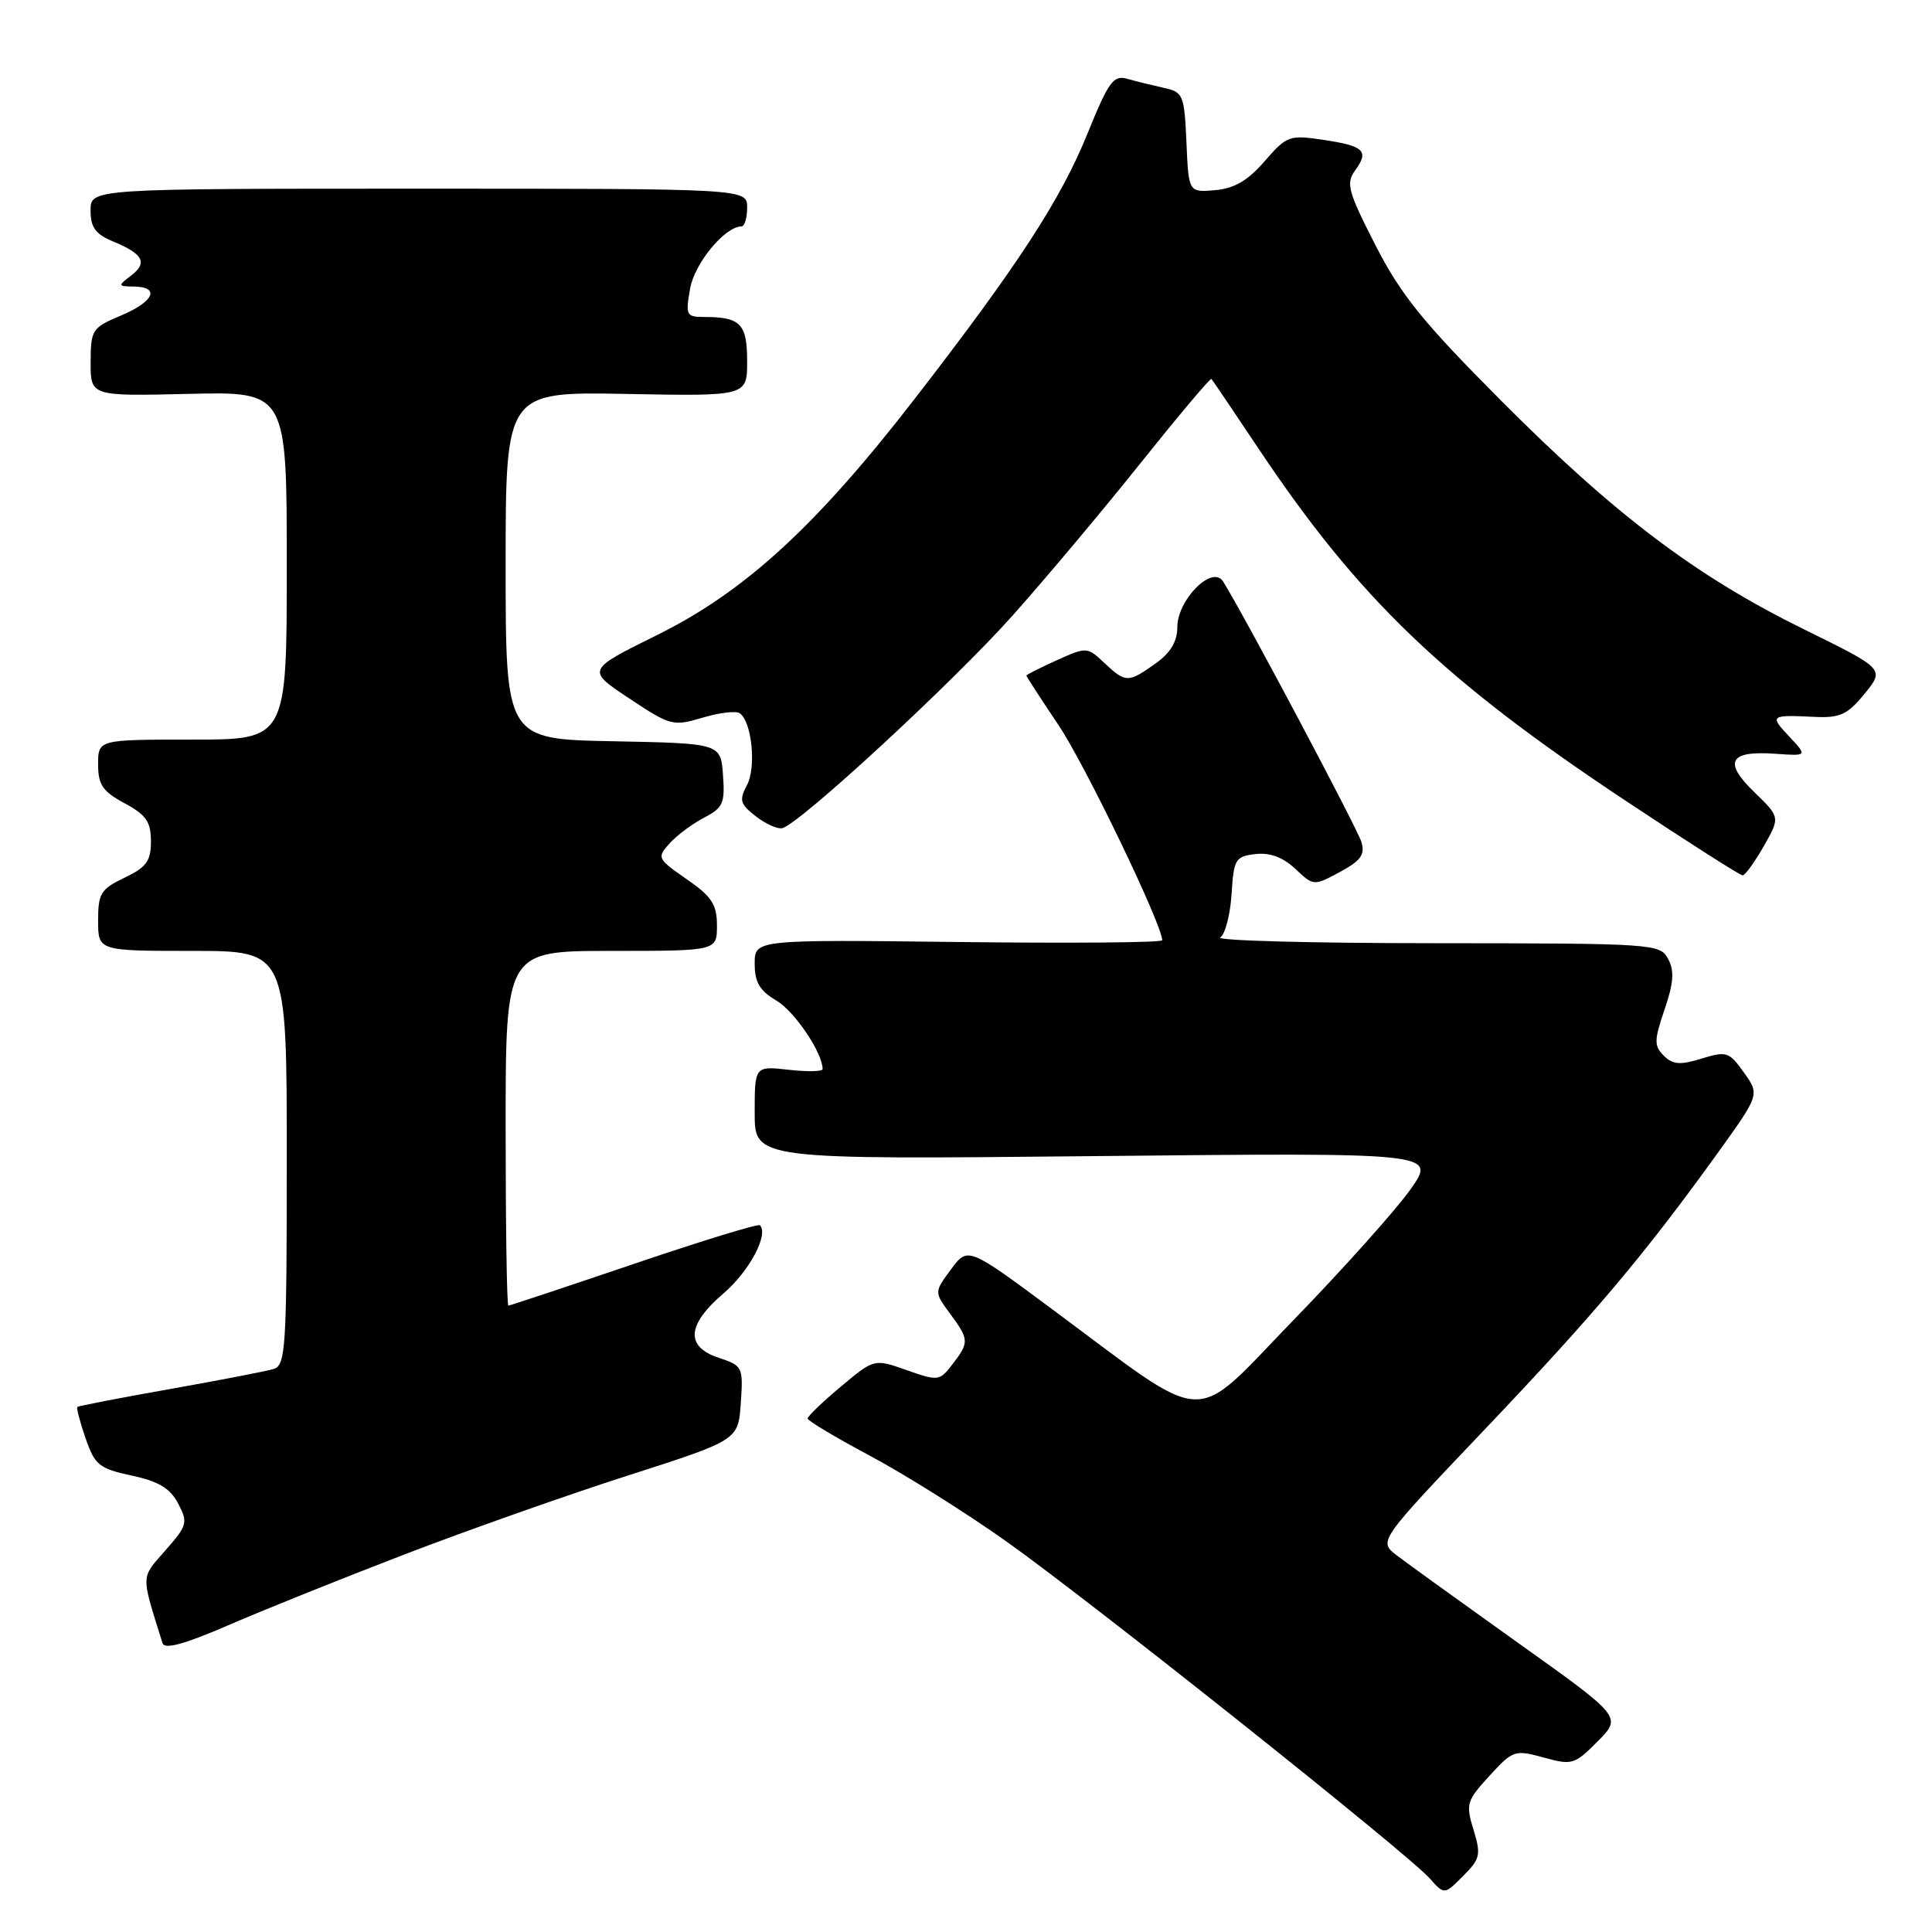 <?xml version="1.0" encoding="UTF-8" standalone="no"?>
<!DOCTYPE svg PUBLIC "-//W3C//DTD SVG 1.1//EN" "http://www.w3.org/Graphics/SVG/1.1/DTD/svg11.dtd" >
<svg xmlns="http://www.w3.org/2000/svg" xmlns:xlink="http://www.w3.org/1999/xlink" version="1.1" viewBox="0 0 256 256">
 <g >
 <path fill="currentColor"
d=" M 195.25 242.46 C 194.20 239.05 194.33 238.61 197.36 235.31 C 200.47 231.91 200.71 231.83 204.54 232.88 C 208.31 233.92 208.64 233.82 211.70 230.74 C 214.91 227.50 214.91 227.50 201.21 217.73 C 193.67 212.35 186.41 207.12 185.07 206.09 C 182.64 204.22 182.64 204.22 196.78 189.36 C 211.29 174.10 217.85 166.31 227.59 152.80 C 233.17 145.04 233.17 145.04 231.08 142.12 C 229.13 139.37 228.78 139.25 225.46 140.27 C 222.62 141.15 221.64 141.07 220.46 139.88 C 219.16 138.59 219.17 137.86 220.56 133.77 C 221.77 130.23 221.88 128.65 221.04 127.07 C 219.96 125.05 219.22 125.00 190.21 124.98 C 173.87 124.98 161.03 124.63 161.69 124.22 C 162.34 123.80 163.01 121.22 163.19 118.48 C 163.48 113.83 163.69 113.48 166.35 113.17 C 168.28 112.95 170.00 113.59 171.64 115.13 C 174.06 117.41 174.08 117.41 177.55 115.54 C 180.31 114.05 180.90 113.24 180.40 111.58 C 179.85 109.74 164.48 80.80 162.05 77.03 C 160.63 74.82 156.00 79.47 156.00 83.11 C 156.00 85.01 155.10 86.51 153.10 87.93 C 149.48 90.50 149.16 90.50 146.33 87.84 C 144.06 85.71 143.98 85.70 140.02 87.49 C 137.81 88.49 136.00 89.40 136.00 89.52 C 136.00 89.64 137.93 92.61 140.29 96.13 C 143.80 101.36 154.00 122.54 154.00 124.59 C 154.00 124.90 141.85 125.00 127.00 124.82 C 100.00 124.50 100.00 124.50 100.00 127.69 C 100.00 130.15 100.66 131.28 102.89 132.59 C 105.30 134.02 109.00 139.51 109.00 141.66 C 109.00 141.99 106.97 142.03 104.50 141.75 C 100.00 141.25 100.00 141.25 100.00 147.45 C 100.00 153.65 100.00 153.65 145.16 153.19 C 190.32 152.73 190.32 152.73 186.91 157.58 C 185.03 160.25 178.08 168.03 171.45 174.86 C 157.62 189.11 160.67 189.24 139.37 173.44 C 128.24 165.19 128.24 165.19 126.01 168.20 C 123.78 171.21 123.78 171.21 125.89 174.07 C 128.43 177.50 128.44 177.87 126.20 180.78 C 124.50 183.00 124.31 183.02 120.14 181.55 C 115.84 180.03 115.84 180.03 111.42 183.73 C 108.99 185.76 107.01 187.67 107.01 187.96 C 107.02 188.26 110.73 190.47 115.26 192.89 C 119.79 195.30 127.92 200.40 133.31 204.22 C 144.45 212.12 186.49 245.58 189.44 248.89 C 191.38 251.08 191.38 251.08 193.87 248.58 C 196.14 246.31 196.26 245.77 195.25 242.46 Z  M 53.62 205.96 C 61.93 202.77 75.28 198.05 83.28 195.49 C 97.82 190.82 97.82 190.82 98.16 185.91 C 98.49 181.13 98.40 180.96 95.25 179.92 C 90.78 178.44 91.00 175.55 95.89 171.36 C 99.29 168.45 101.89 163.56 100.69 162.35 C 100.46 162.13 92.95 164.43 84.00 167.47 C 75.04 170.51 67.55 173.00 67.36 173.00 C 67.16 173.00 67.00 162.43 67.00 149.50 C 67.00 126.00 67.00 126.00 81.00 126.00 C 95.00 126.00 95.00 126.00 95.00 122.64 C 95.00 119.84 94.32 118.80 90.98 116.49 C 87.09 113.79 87.02 113.64 88.73 111.75 C 89.70 110.67 91.76 109.14 93.30 108.34 C 95.80 107.05 96.08 106.43 95.80 102.70 C 95.50 98.50 95.50 98.50 81.25 98.22 C 67.00 97.95 67.00 97.95 67.00 74.92 C 67.00 51.90 67.00 51.90 83.00 52.20 C 99.00 52.50 99.00 52.50 99.00 47.86 C 99.00 42.91 98.12 42.00 93.31 42.00 C 90.93 42.00 90.82 41.77 91.44 38.25 C 92.03 34.88 96.05 30.02 98.25 30.00 C 98.66 30.00 99.00 28.88 99.00 27.50 C 99.00 25.00 99.00 25.00 55.50 25.00 C 12.00 25.00 12.00 25.00 12.00 27.88 C 12.00 30.14 12.65 31.03 15.02 32.01 C 19.00 33.66 19.60 34.83 17.35 36.53 C 15.59 37.87 15.61 37.94 17.75 37.97 C 21.28 38.02 20.39 39.98 16.01 41.82 C 12.20 43.42 12.02 43.70 12.01 48.00 C 12.00 52.50 12.00 52.50 25.00 52.19 C 38.00 51.89 38.00 51.89 38.00 74.94 C 38.00 98.00 38.00 98.00 25.50 98.00 C 13.00 98.00 13.00 98.00 13.00 101.27 C 13.00 103.99 13.60 104.87 16.50 106.43 C 19.36 107.97 20.00 108.89 20.00 111.47 C 20.00 114.10 19.41 114.91 16.50 116.30 C 13.36 117.80 13.00 118.38 13.00 121.98 C 13.00 126.00 13.00 126.00 25.50 126.00 C 38.00 126.00 38.00 126.00 38.00 153.43 C 38.00 178.69 37.86 180.91 36.25 181.40 C 35.29 181.69 29.10 182.89 22.50 184.06 C 15.90 185.23 10.39 186.29 10.25 186.43 C 10.11 186.56 10.60 188.44 11.34 190.59 C 12.57 194.13 13.14 194.60 17.45 195.52 C 21.03 196.29 22.55 197.21 23.61 199.23 C 24.93 201.74 24.82 202.14 21.92 205.43 C 18.62 209.20 18.64 208.48 21.54 217.73 C 21.80 218.59 24.43 217.87 30.21 215.37 C 34.77 213.39 45.30 209.16 53.62 205.96 Z  M 233.70 112.14 C 235.89 108.29 235.89 108.29 232.44 104.95 C 228.31 100.94 229.14 99.44 235.26 99.88 C 239.50 100.18 239.50 100.18 237.08 97.59 C 234.45 94.79 234.55 94.71 240.45 94.99 C 243.82 95.15 244.80 94.70 247.07 91.92 C 249.73 88.65 249.73 88.65 239.04 83.39 C 224.75 76.36 214.04 68.28 198.93 53.11 C 188.56 42.71 185.64 39.10 182.26 32.50 C 178.62 25.39 178.32 24.29 179.55 22.60 C 181.45 20.00 180.77 19.34 175.34 18.53 C 170.85 17.86 170.51 17.98 167.57 21.36 C 165.34 23.94 163.55 24.98 161.00 25.20 C 157.50 25.50 157.50 25.50 157.21 18.87 C 156.93 12.56 156.78 12.20 154.21 11.64 C 152.72 11.31 150.55 10.78 149.39 10.45 C 147.54 9.91 146.91 10.78 144.11 17.67 C 140.57 26.43 134.87 35.18 121.26 52.77 C 108.16 69.71 98.71 78.38 87.08 84.14 C 77.70 88.78 77.70 88.78 83.37 92.54 C 88.81 96.16 89.19 96.26 93.04 95.11 C 95.24 94.45 97.46 94.17 97.98 94.49 C 99.61 95.50 100.25 101.66 98.97 104.05 C 97.92 106.02 98.07 106.55 100.13 108.15 C 101.43 109.16 103.01 109.88 103.64 109.74 C 105.86 109.27 126.32 90.38 134.23 81.50 C 138.64 76.55 146.30 67.42 151.25 61.21 C 156.21 55.01 160.38 50.06 160.52 50.21 C 160.67 50.37 163.49 54.55 166.80 59.50 C 180.05 79.33 191.25 90.07 215.37 106.08 C 223.59 111.54 230.58 116.00 230.91 115.99 C 231.23 115.99 232.49 114.25 233.70 112.14 Z "/>
</g>
</svg>